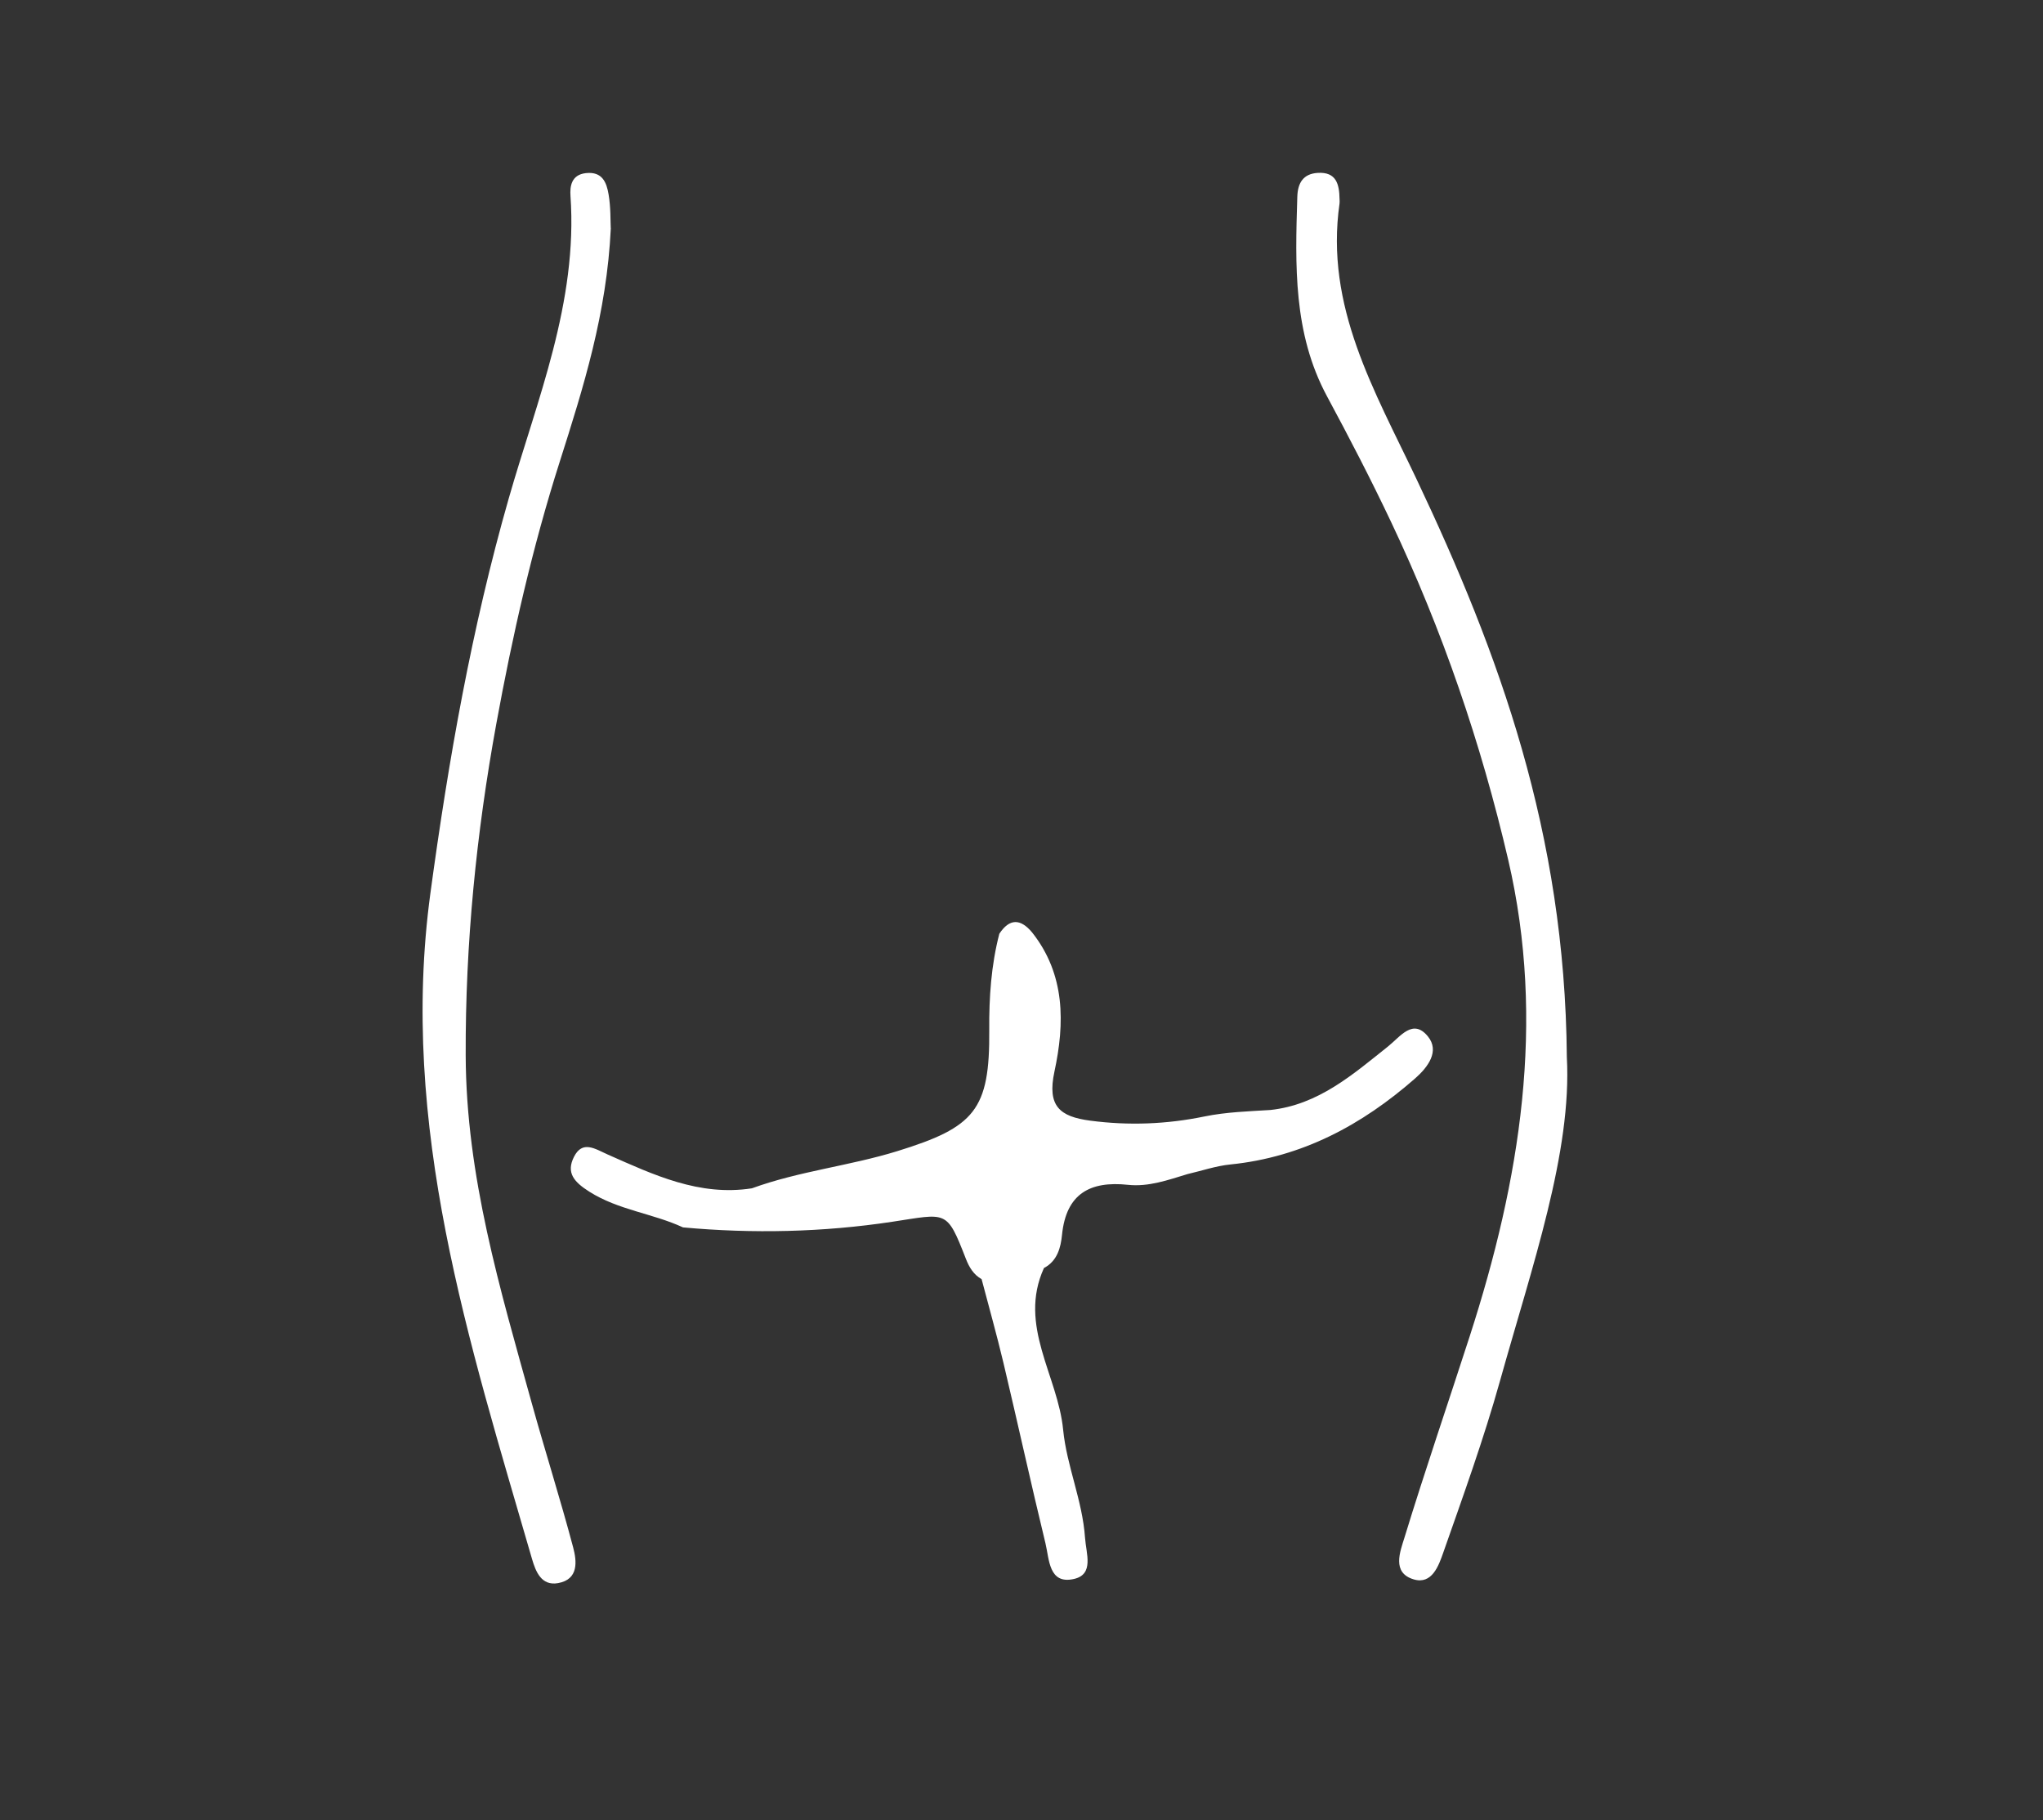 <svg xmlns:rdf="http://www.w3.org/1999/02/22-rdf-syntax-ns#" xmlns="http://www.w3.org/2000/svg" height="49" width="55" version="1.1" xmlns:cc="http://creativecommons.org/ns#" xmlns:dc="http://purl.org/dc/elements/1.1/" viewBox="0 0 55 49">
 <rect x="0" y="0" width="55" height="49" fill="#333333" stroke="none"/>
 <g transform="translate(-24.667 -466.13)">
  <g fill="#fff" transform="translate(24.312 465.27)">
   <path d="m28.459 34.996c-0.704 1.548 0.376 2.896 0.517 4.352 0.095 0.972 0.52 1.904 0.589 2.905 0.03 0.433 0.251 0.989-0.3 1.113-0.68 0.153-0.661-0.535-0.765-0.961-0.392-1.615-0.747-3.239-1.131-4.857-0.179-0.755-0.391-1.503-0.588-2.254-0.219-0.123-0.335-0.321-0.424-0.549-0.52-1.334-0.504-1.218-1.983-0.995-1.858 0.281-3.749 0.324-5.632 0.151-0.816-0.378-1.734-0.463-2.521-0.961-0.414-0.262-0.628-0.509-0.416-0.934 0.23-0.461 0.57-0.218 0.91-0.067 1.234 0.546 2.466 1.131 3.883 0.91 1.269-0.463 2.619-0.601 3.909-0.999 2.087-0.644 2.497-1.105 2.48-3.263-0.007-0.877 0.051-1.74 0.271-2.59 0.276-0.419 0.571-0.409 0.881-0.038 0.901 1.135 0.881 2.455 0.603 3.747-0.201 0.933 0.143 1.214 0.965 1.322 1.038 0.137 2.06 0.096 3.08-0.114 0.582-0.119 1.175-0.136 1.765-0.173 1.292-0.137 2.22-0.953 3.173-1.713 0.331-0.264 0.667-0.762 1.07-0.269 0.324 0.396 0.006 0.826-0.344 1.133-1.432 1.254-3.042 2.12-4.972 2.315-0.389 0.039-0.769 0.17-1.153 0.259-0.524 0.158-1.047 0.349-1.606 0.289-1.02-0.108-1.663 0.24-1.774 1.346-0.034 0.341-0.125 0.704-0.485 0.893z"/>
   <path d="m42.536 29.312c0.142 2.557-0.931 5.621-1.798 8.717-0.437 1.562-0.99 3.093-1.528 4.625-0.122 0.348-0.302 0.869-0.795 0.723-0.6-0.177-0.365-0.752-0.251-1.122 0.557-1.819 1.174-3.618 1.759-5.428 1.354-4.191 2.052-8.449 1.035-12.82-0.73-3.136-1.77-6.177-3.151-9.091-0.542-1.145-1.126-2.272-1.727-3.387-0.915-1.7-0.856-3.533-0.8-5.371 0.011-0.368 0.155-0.62 0.55-0.644 0.503-0.031 0.581 0.31 0.587 0.703 0.001 0.04 0.006 0.081 0 0.12-0.398 2.779 0.944 5.041 2.071 7.417 2.222 4.686 3.998 9.524 4.048 15.558z"/>
   <path d="m16.799 7.001c-0.108 2.291-0.735 4.279-1.377 6.294-0.734 2.3-1.273 4.678-1.707 7.056-0.536 2.94-0.834 5.907-0.823 8.921 0.012 3.254 0.925 6.285 1.776 9.351 0.361 1.301 0.771 2.588 1.117 3.892 0.098 0.371 0.154 0.861-0.405 0.962-0.453 0.082-0.605-0.316-0.703-0.652-1.697-5.852-3.585-11.661-2.735-17.921 0.488-3.591 1.109-7.131 2.109-10.627 0.76-2.655 1.863-5.275 1.662-8.143-0.017-0.248 0.016-0.57 0.416-0.614 0.446-0.048 0.557 0.259 0.61 0.574 0.06 0.351 0.048 0.715 0.058 0.907z"/>
  </g>
 </g>
</svg>
